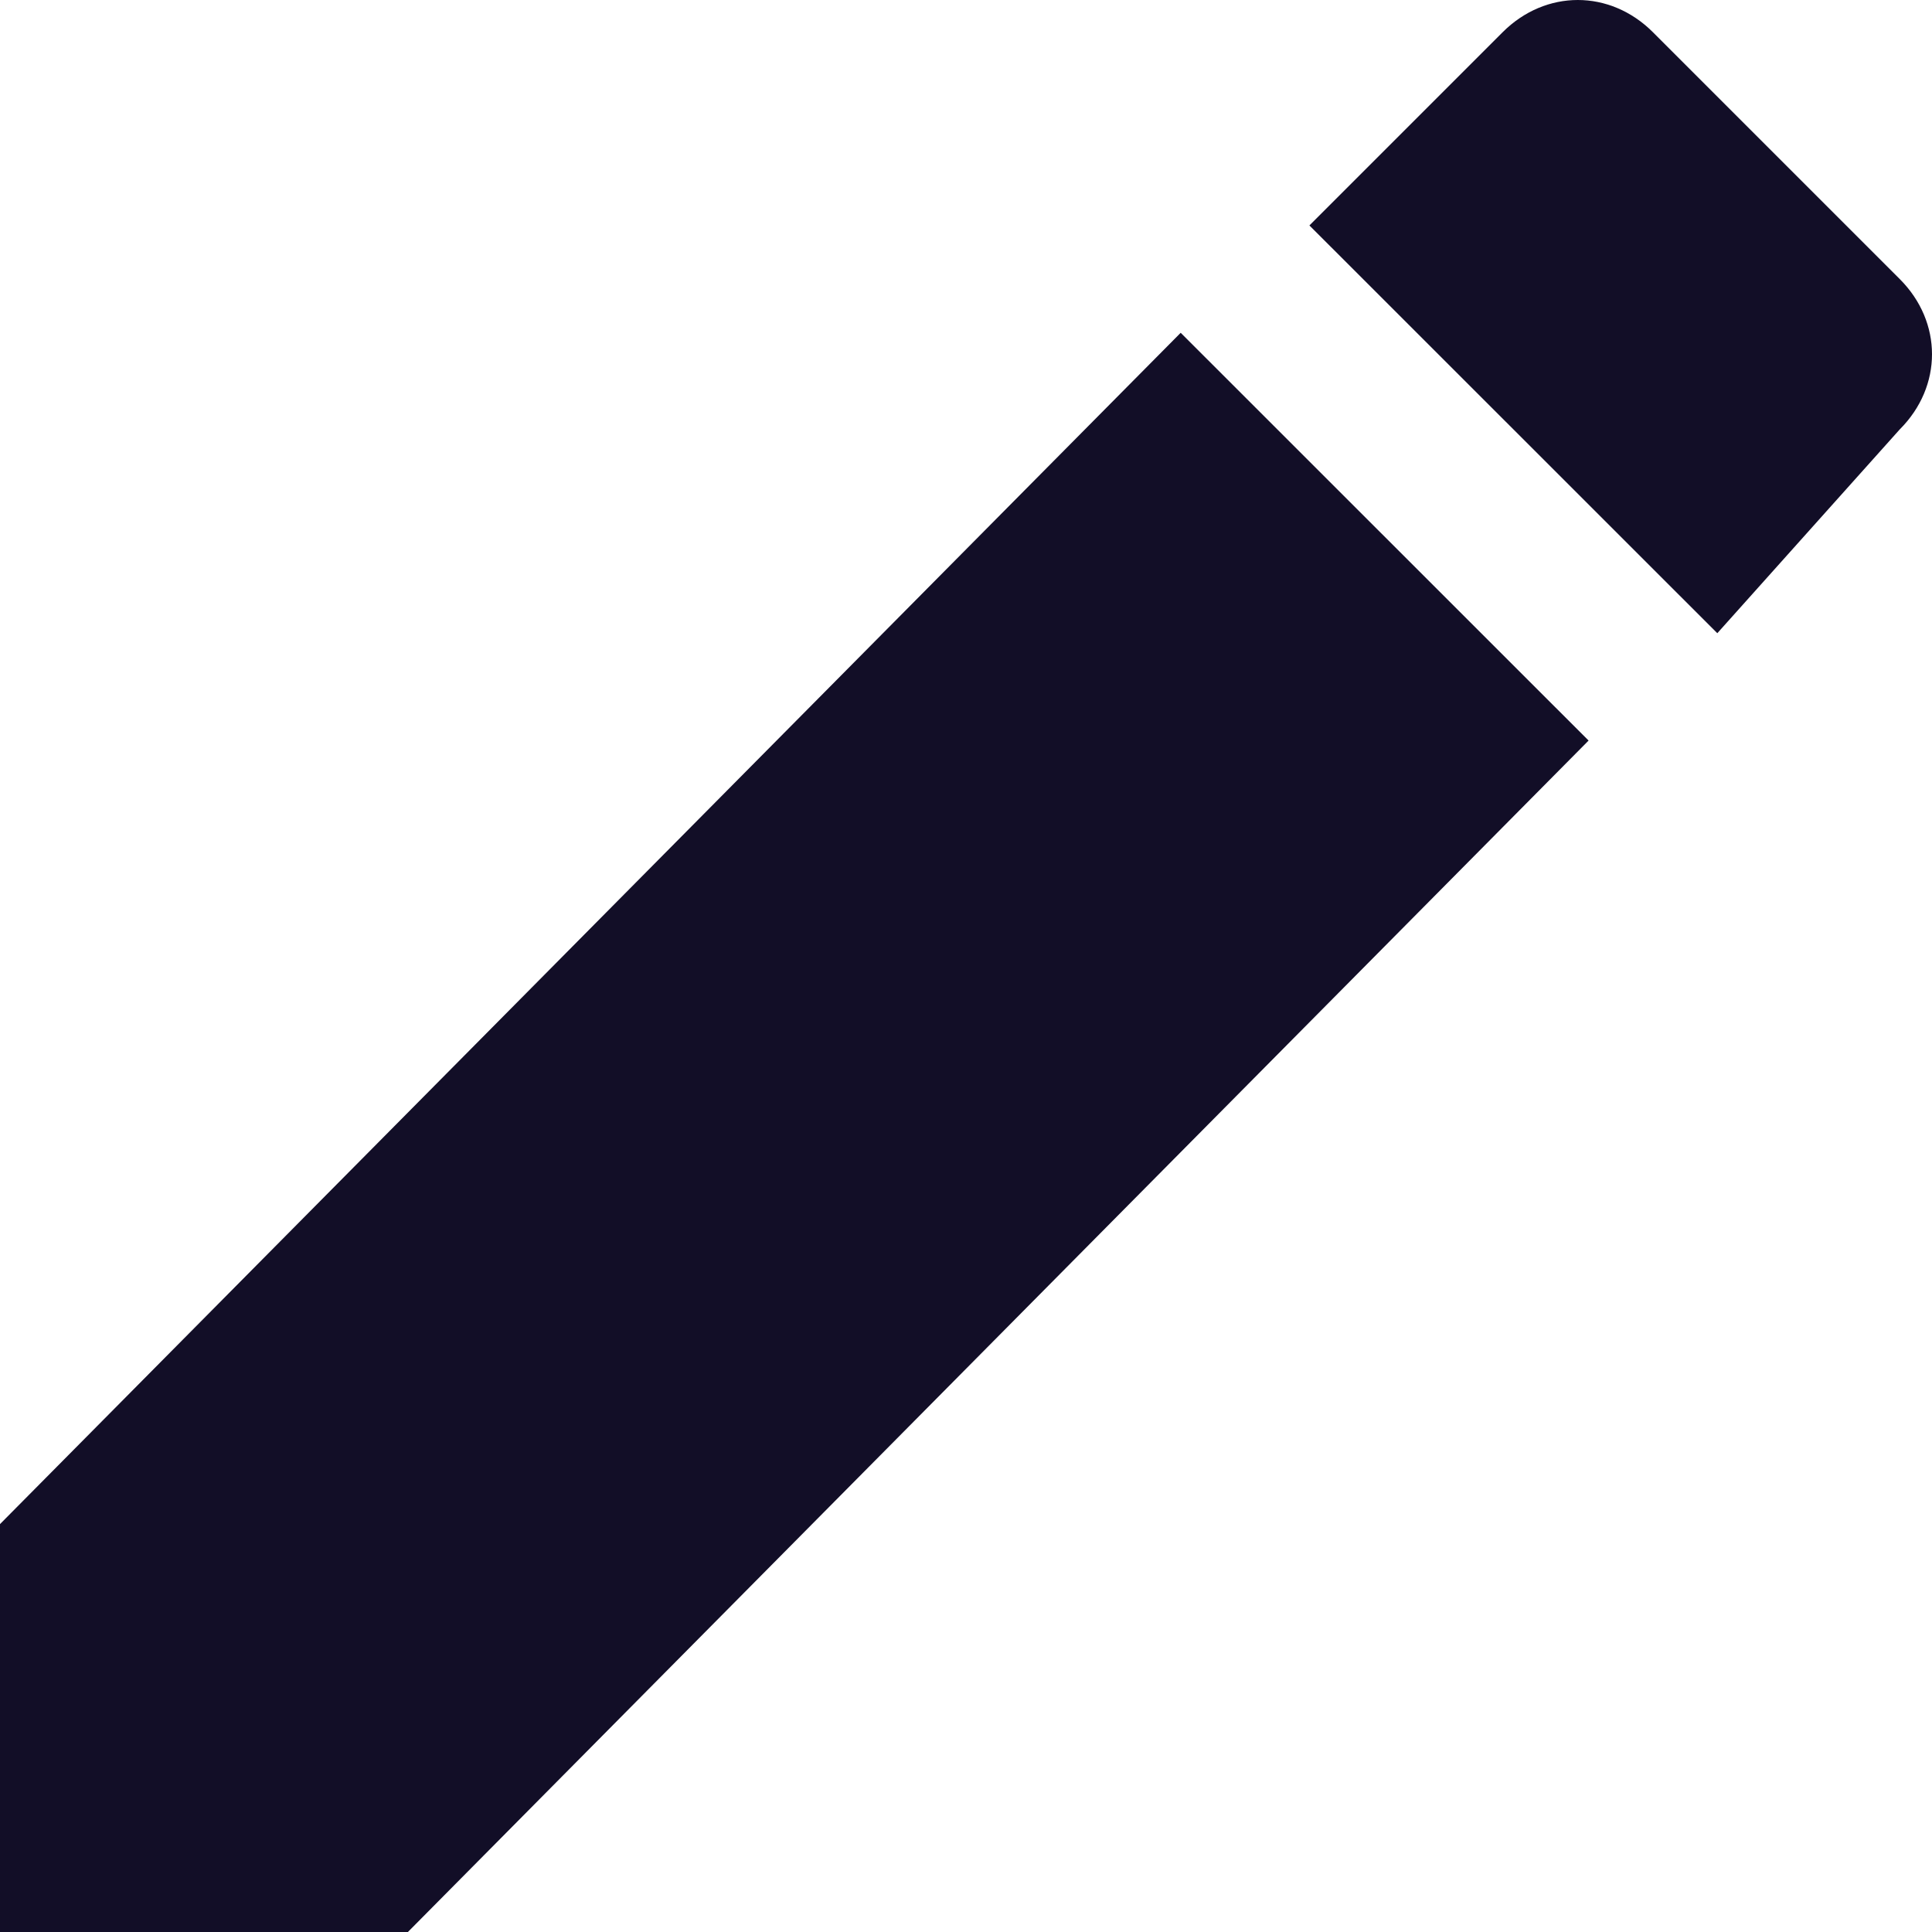 <svg width="16" height="16" viewBox="0 0 16 16" fill="none" xmlns="http://www.w3.org/2000/svg">
<g clip-path="url(#clip0_12_169)">
<path fill-rule="evenodd" clip-rule="evenodd" d="M0 12.622V16H3.378L13.156 6.133L9.778 2.756L0 12.622ZM15.733 3.556C16.089 3.2 16.089 2.667 15.733 2.311L13.689 0.267C13.333 -0.089 12.8 -0.089 12.444 0.267L10.844 1.867L14.222 5.244L15.733 3.556Z" fill="#120E27"/>
</g>
<defs>
<clipPath id="clip0_12_169">
<rect width="16" height="16" fill="white"/>
</clipPath>
</defs>
</svg>
